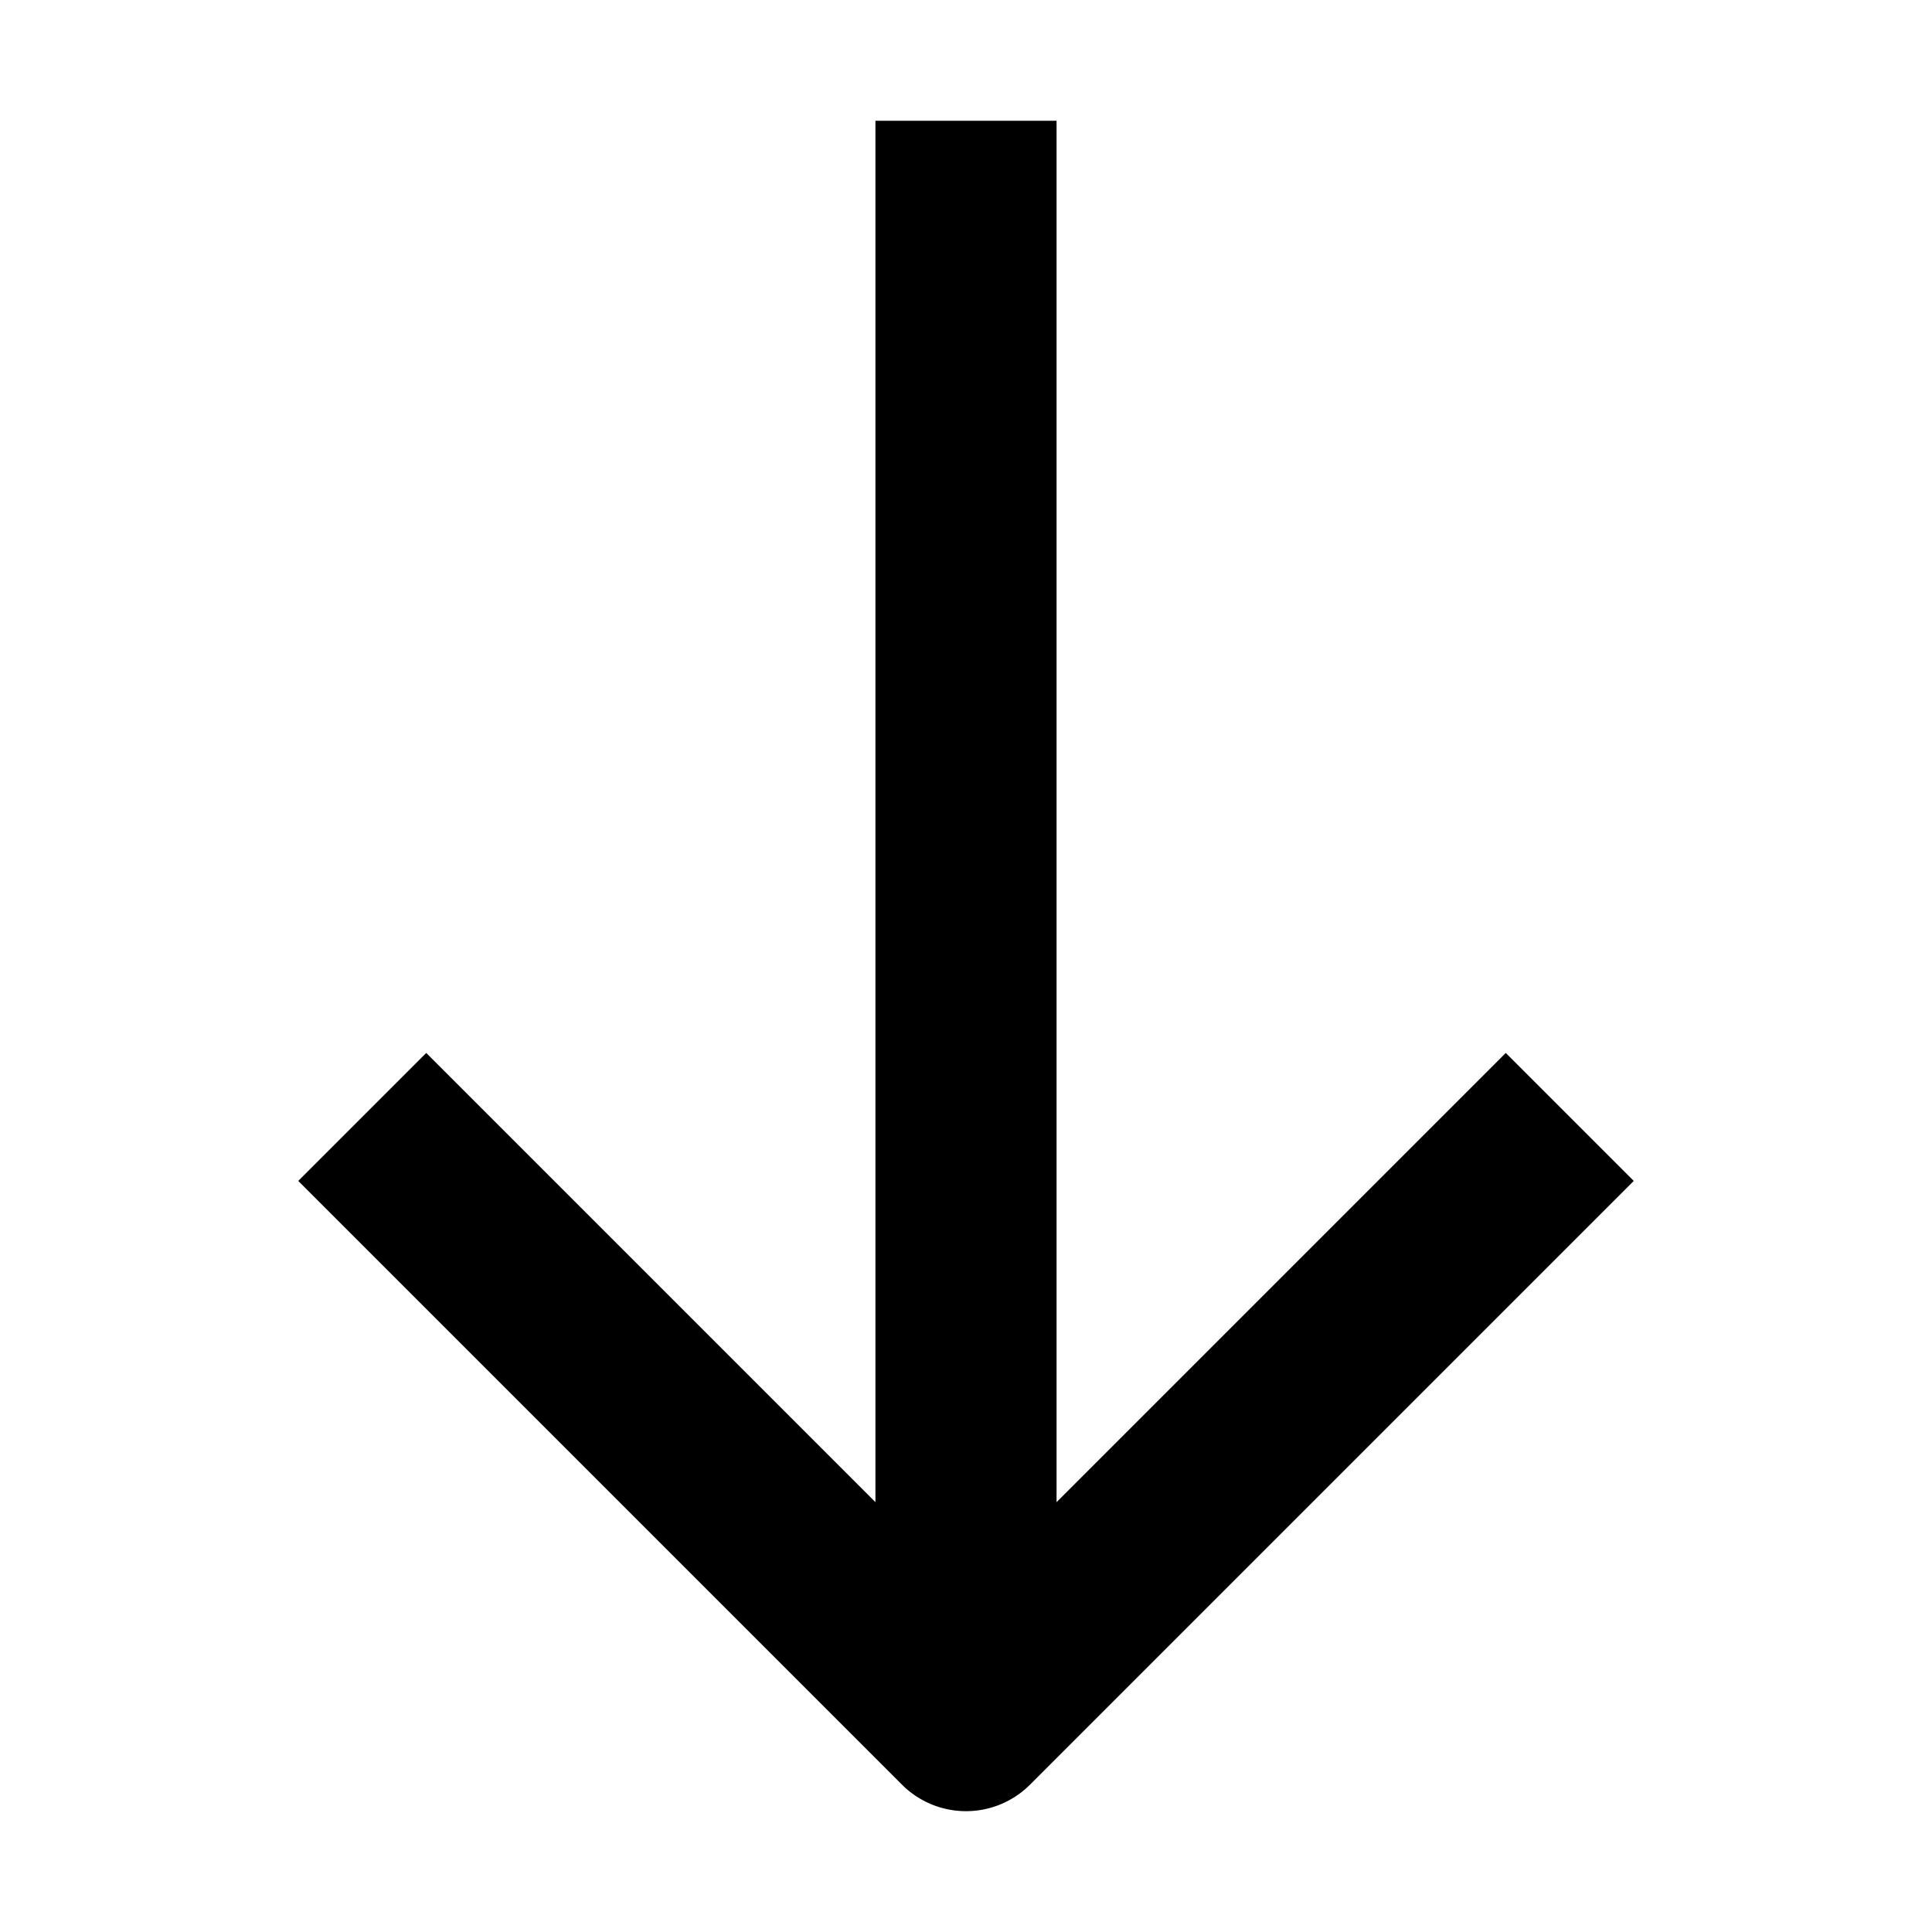<svg width="16" height="16" fill="none" viewBox="0 0 16 16"><path fill="currentcolor" fill-rule="evenodd" d="M8.75 1v11.44l3.72-3.72 1.06 1.06-5 5a.75.75 0 0 1-1.06 0l-5-5 1.06-1.06 3.72 3.72V1z" clip-rule="evenodd"/></svg>